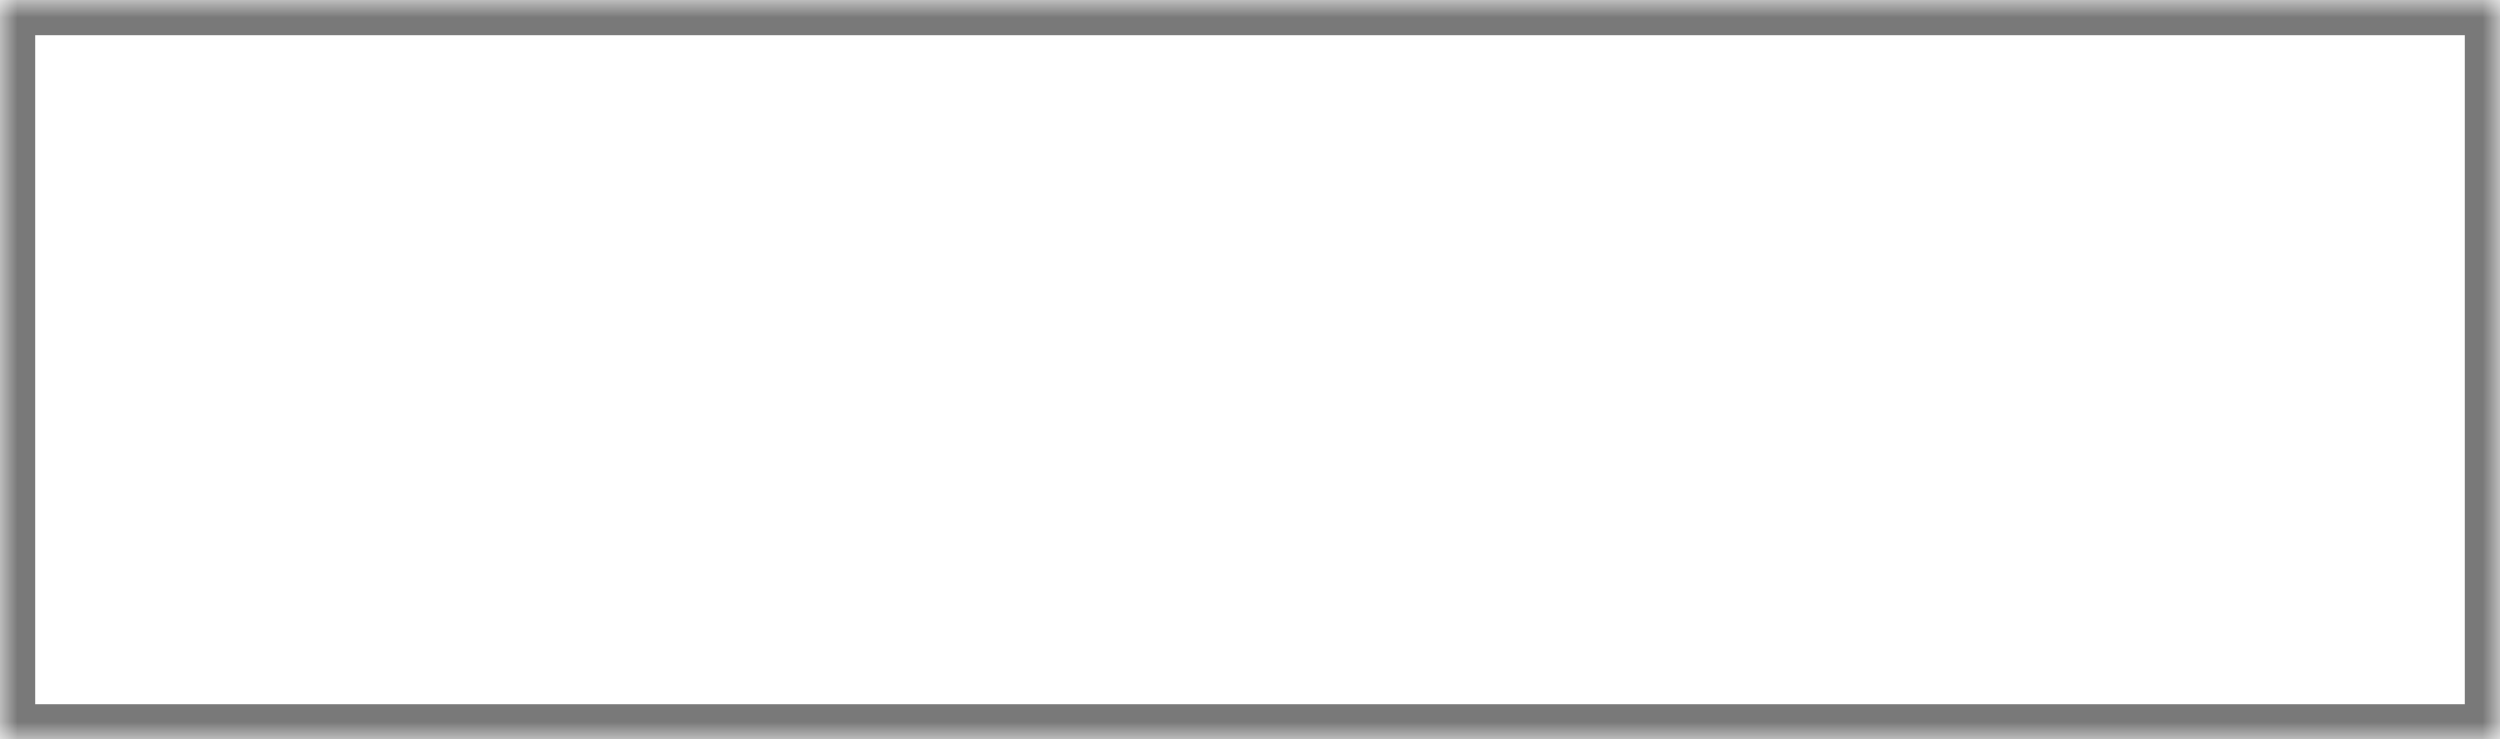 ﻿<?xml version="1.0" encoding="utf-8"?>
<svg version="1.1" xmlns:xlink="http://www.w3.org/1999/xlink" width="71px" height="21px" xmlns="http://www.w3.org/2000/svg">
  <rect width="100%" height="100%" fill="#333333" stroke="none"/>
  <defs>
    <mask fill="white" id="clip23">
      <path d="M 0 21  L 0 0  L 71 0  L 71 21  L 38.885 21  L 0 21  Z " fill-rule="evenodd" />
    </mask>
  </defs>
  <g transform="matrix(1 0 0 1 -310 -870 )">
    <path d="M 0 21  L 0 0  L 71 0  L 71 21  L 38.885 21  L 0 21  Z " fill-rule="nonzero" fill="#ffffff" stroke="none" transform="matrix(1 0 0 1 310 870 )" />
    <path d="M 0 21  L 0 0  L 71 0  L 71 21  L 38.885 21  L 0 21  Z " stroke-width="2" stroke="#797979" fill="none" transform="matrix(1 0 0 1 310 870 )" mask="url(#clip23)" />
  </g>
</svg>